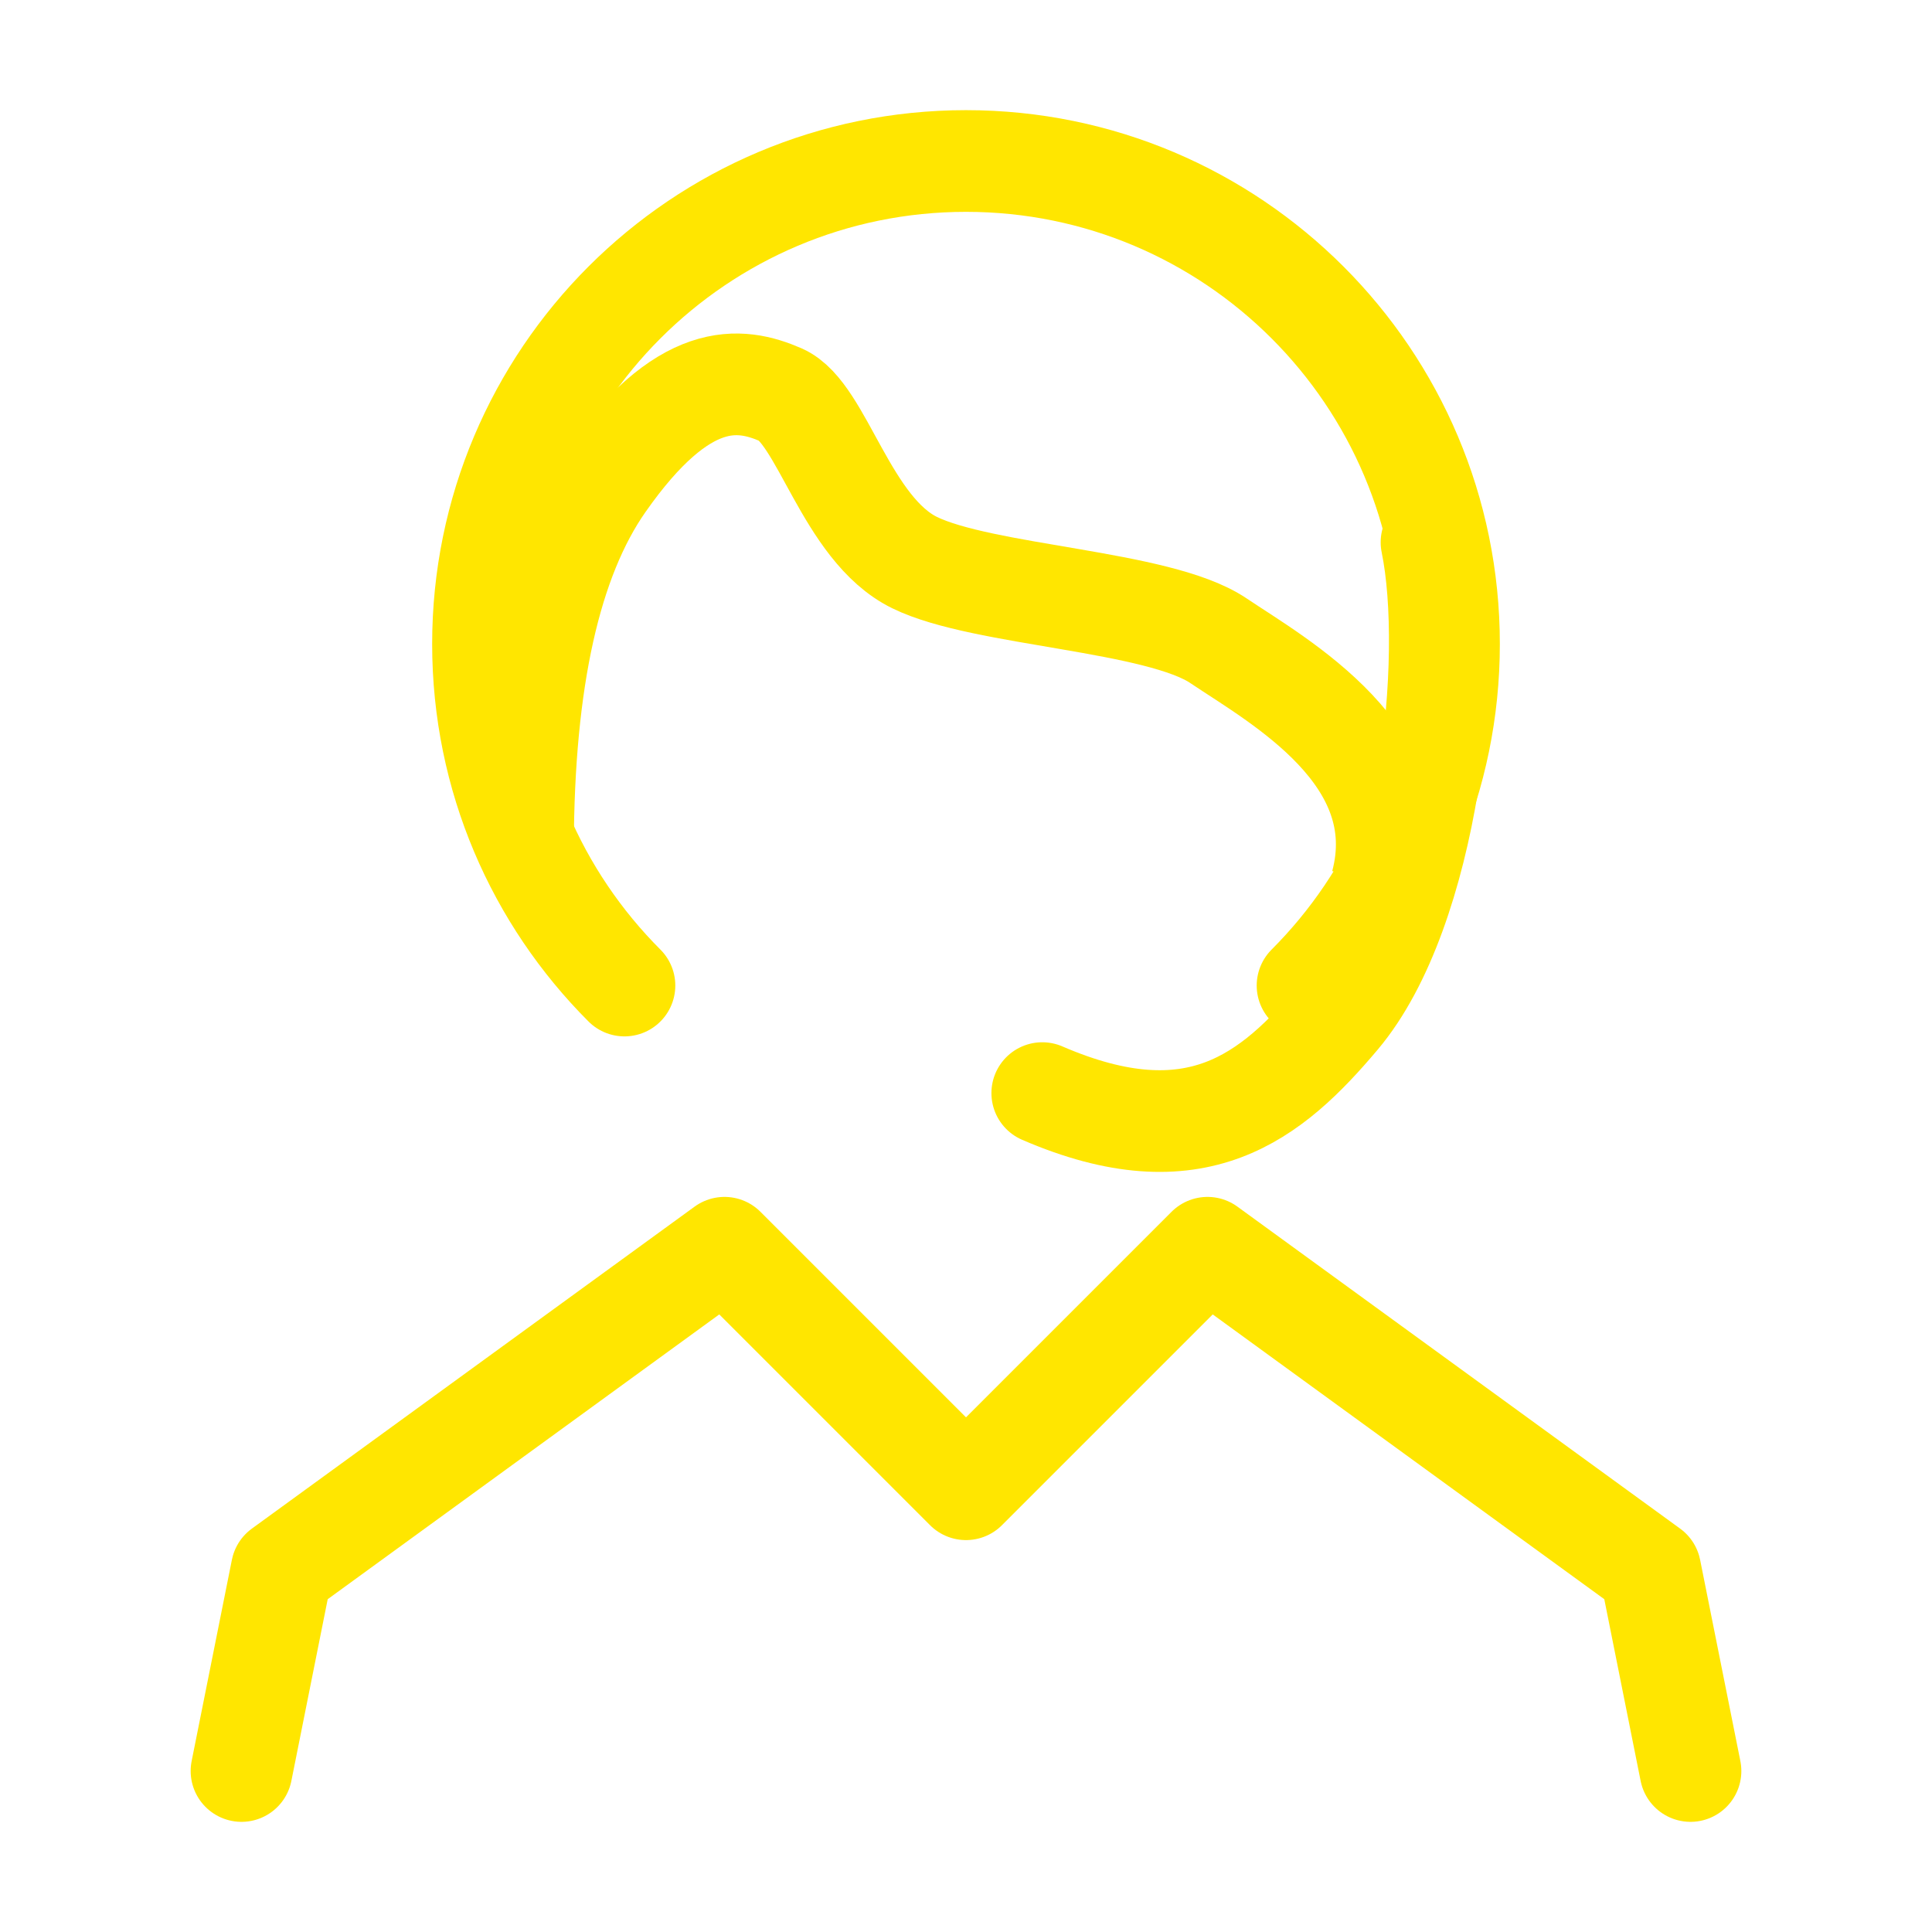 <svg width="114" height="114" viewBox="0 0 114 114" fill="none" xmlns="http://www.w3.org/2000/svg">
<path d="M77.153 58.153C82.31 52.995 85.5 45.87 85.5 38C85.5 22.26 72.74 9.5 57 9.5C41.26 9.5 28.5 22.26 28.5 38C28.5 45.87 31.69 52.995 36.847 58.153" stroke="#FFE600" stroke-width="6" stroke-linecap="round"/>
<path d="M14.25 104.5L16.625 92.625L42.75 73.625L57 87.875L71.25 73.625L97.375 92.625L99.75 104.5" stroke="#FFE600" stroke-width="6" stroke-linecap="round" stroke-linejoin="round"/>
<path d="M30.859 49.892C30.889 40.129 32.477 32.998 35.625 28.5C40.345 21.752 43.669 22.248 46.087 23.299C48.506 24.35 49.928 31.218 53.968 33.197C58.008 35.177 68.347 35.421 71.888 37.802C75.429 40.184 83.527 44.613 81.508 52.175" stroke="#FFE600" stroke-width="6"/>
<path d="M84.468 32C85.874 38.847 84.317 53.693 79 60C75.025 64.714 70.577 68.424 61.5 64.5" stroke="#FFE600" stroke-width="6" stroke-linecap="round"/>
</svg>
